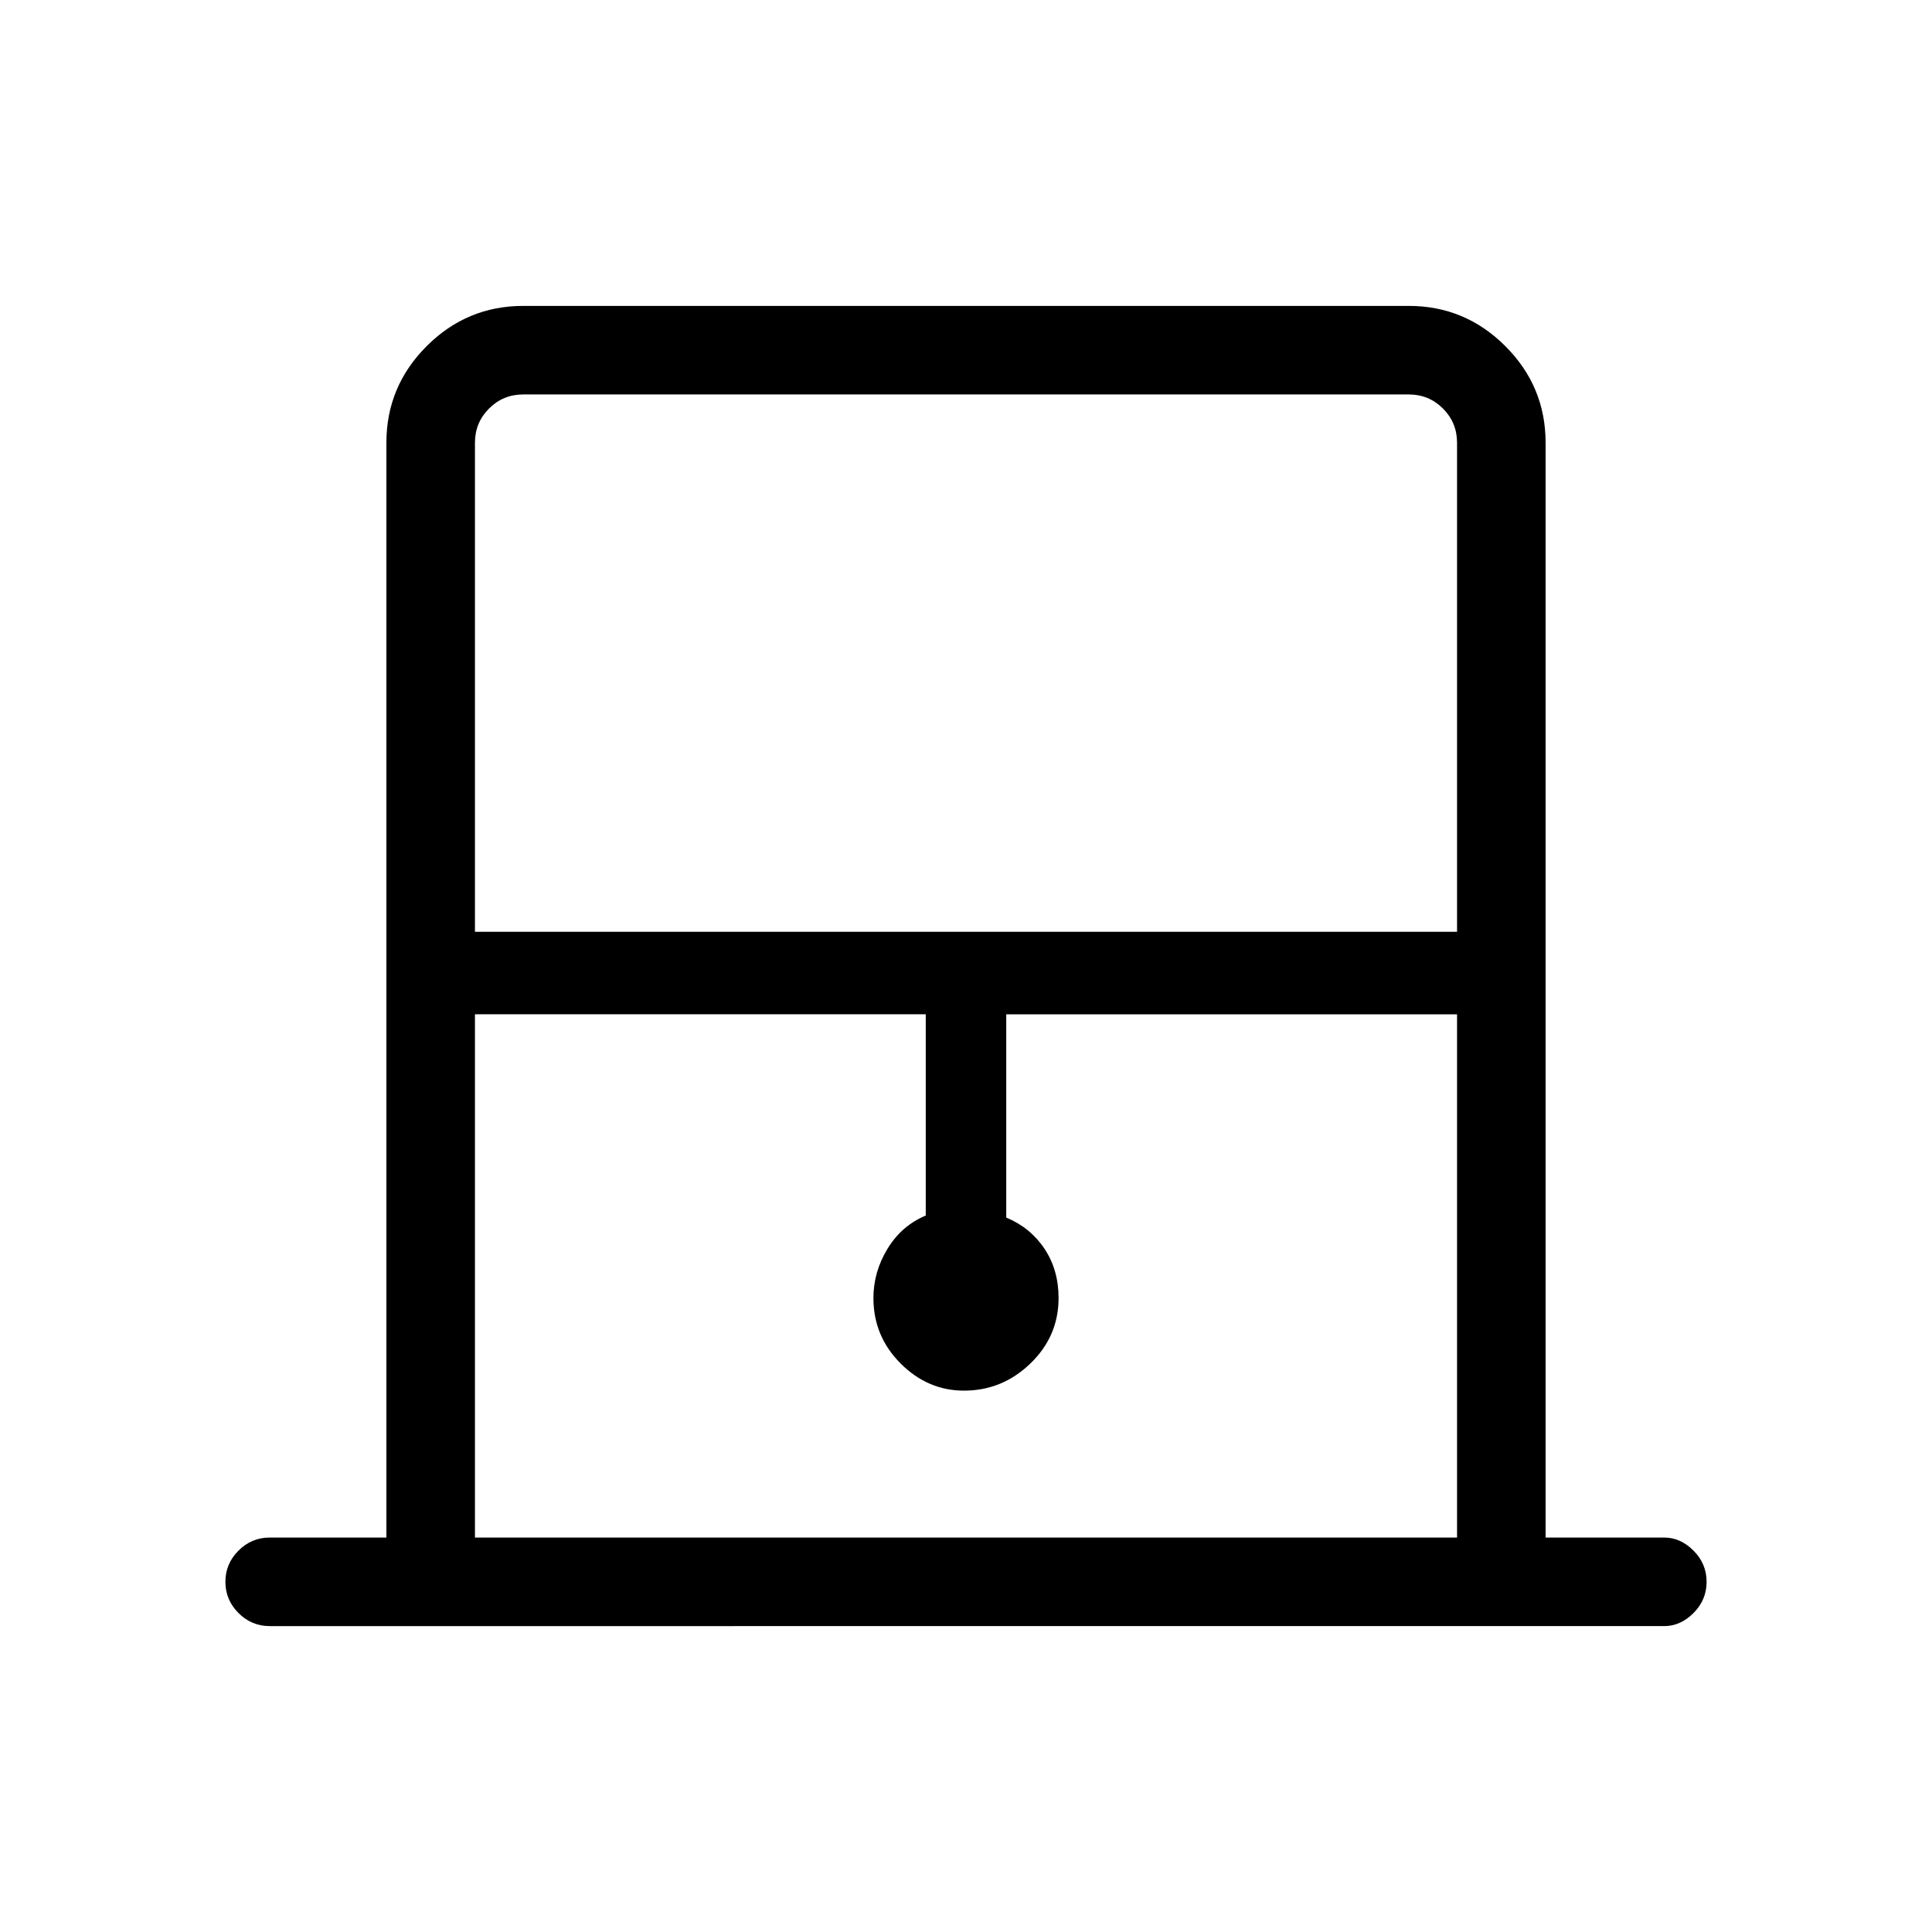<svg xmlns="http://www.w3.org/2000/svg" height="48" width="48"><path d="M11.8 23.15h24.4V11q0-.5-.35-.85T35 9.8H13q-.5 0-.85.35t-.35.85Zm0 15.05h24.4v-13H25v5.05q.6.25.95.775t.35 1.225q0 .95-.7 1.625t-1.65.675q-.9 0-1.575-.675-.675-.675-.675-1.625 0-.65.35-1.225.35-.575.95-.825v-5H11.8ZM13 9.8H36.2 11.8 13ZM6.7 40.4q-.45 0-.775-.325T5.6 39.3q0-.45.325-.775T6.7 38.2h2.9V11q0-1.4 1-2.4t2.4-1h22q1.4 0 2.4 1t1 2.4v27.2h2.95q.4 0 .725.325.325.325.325.775t-.325.775q-.325.325-.725.325Z"/></svg>